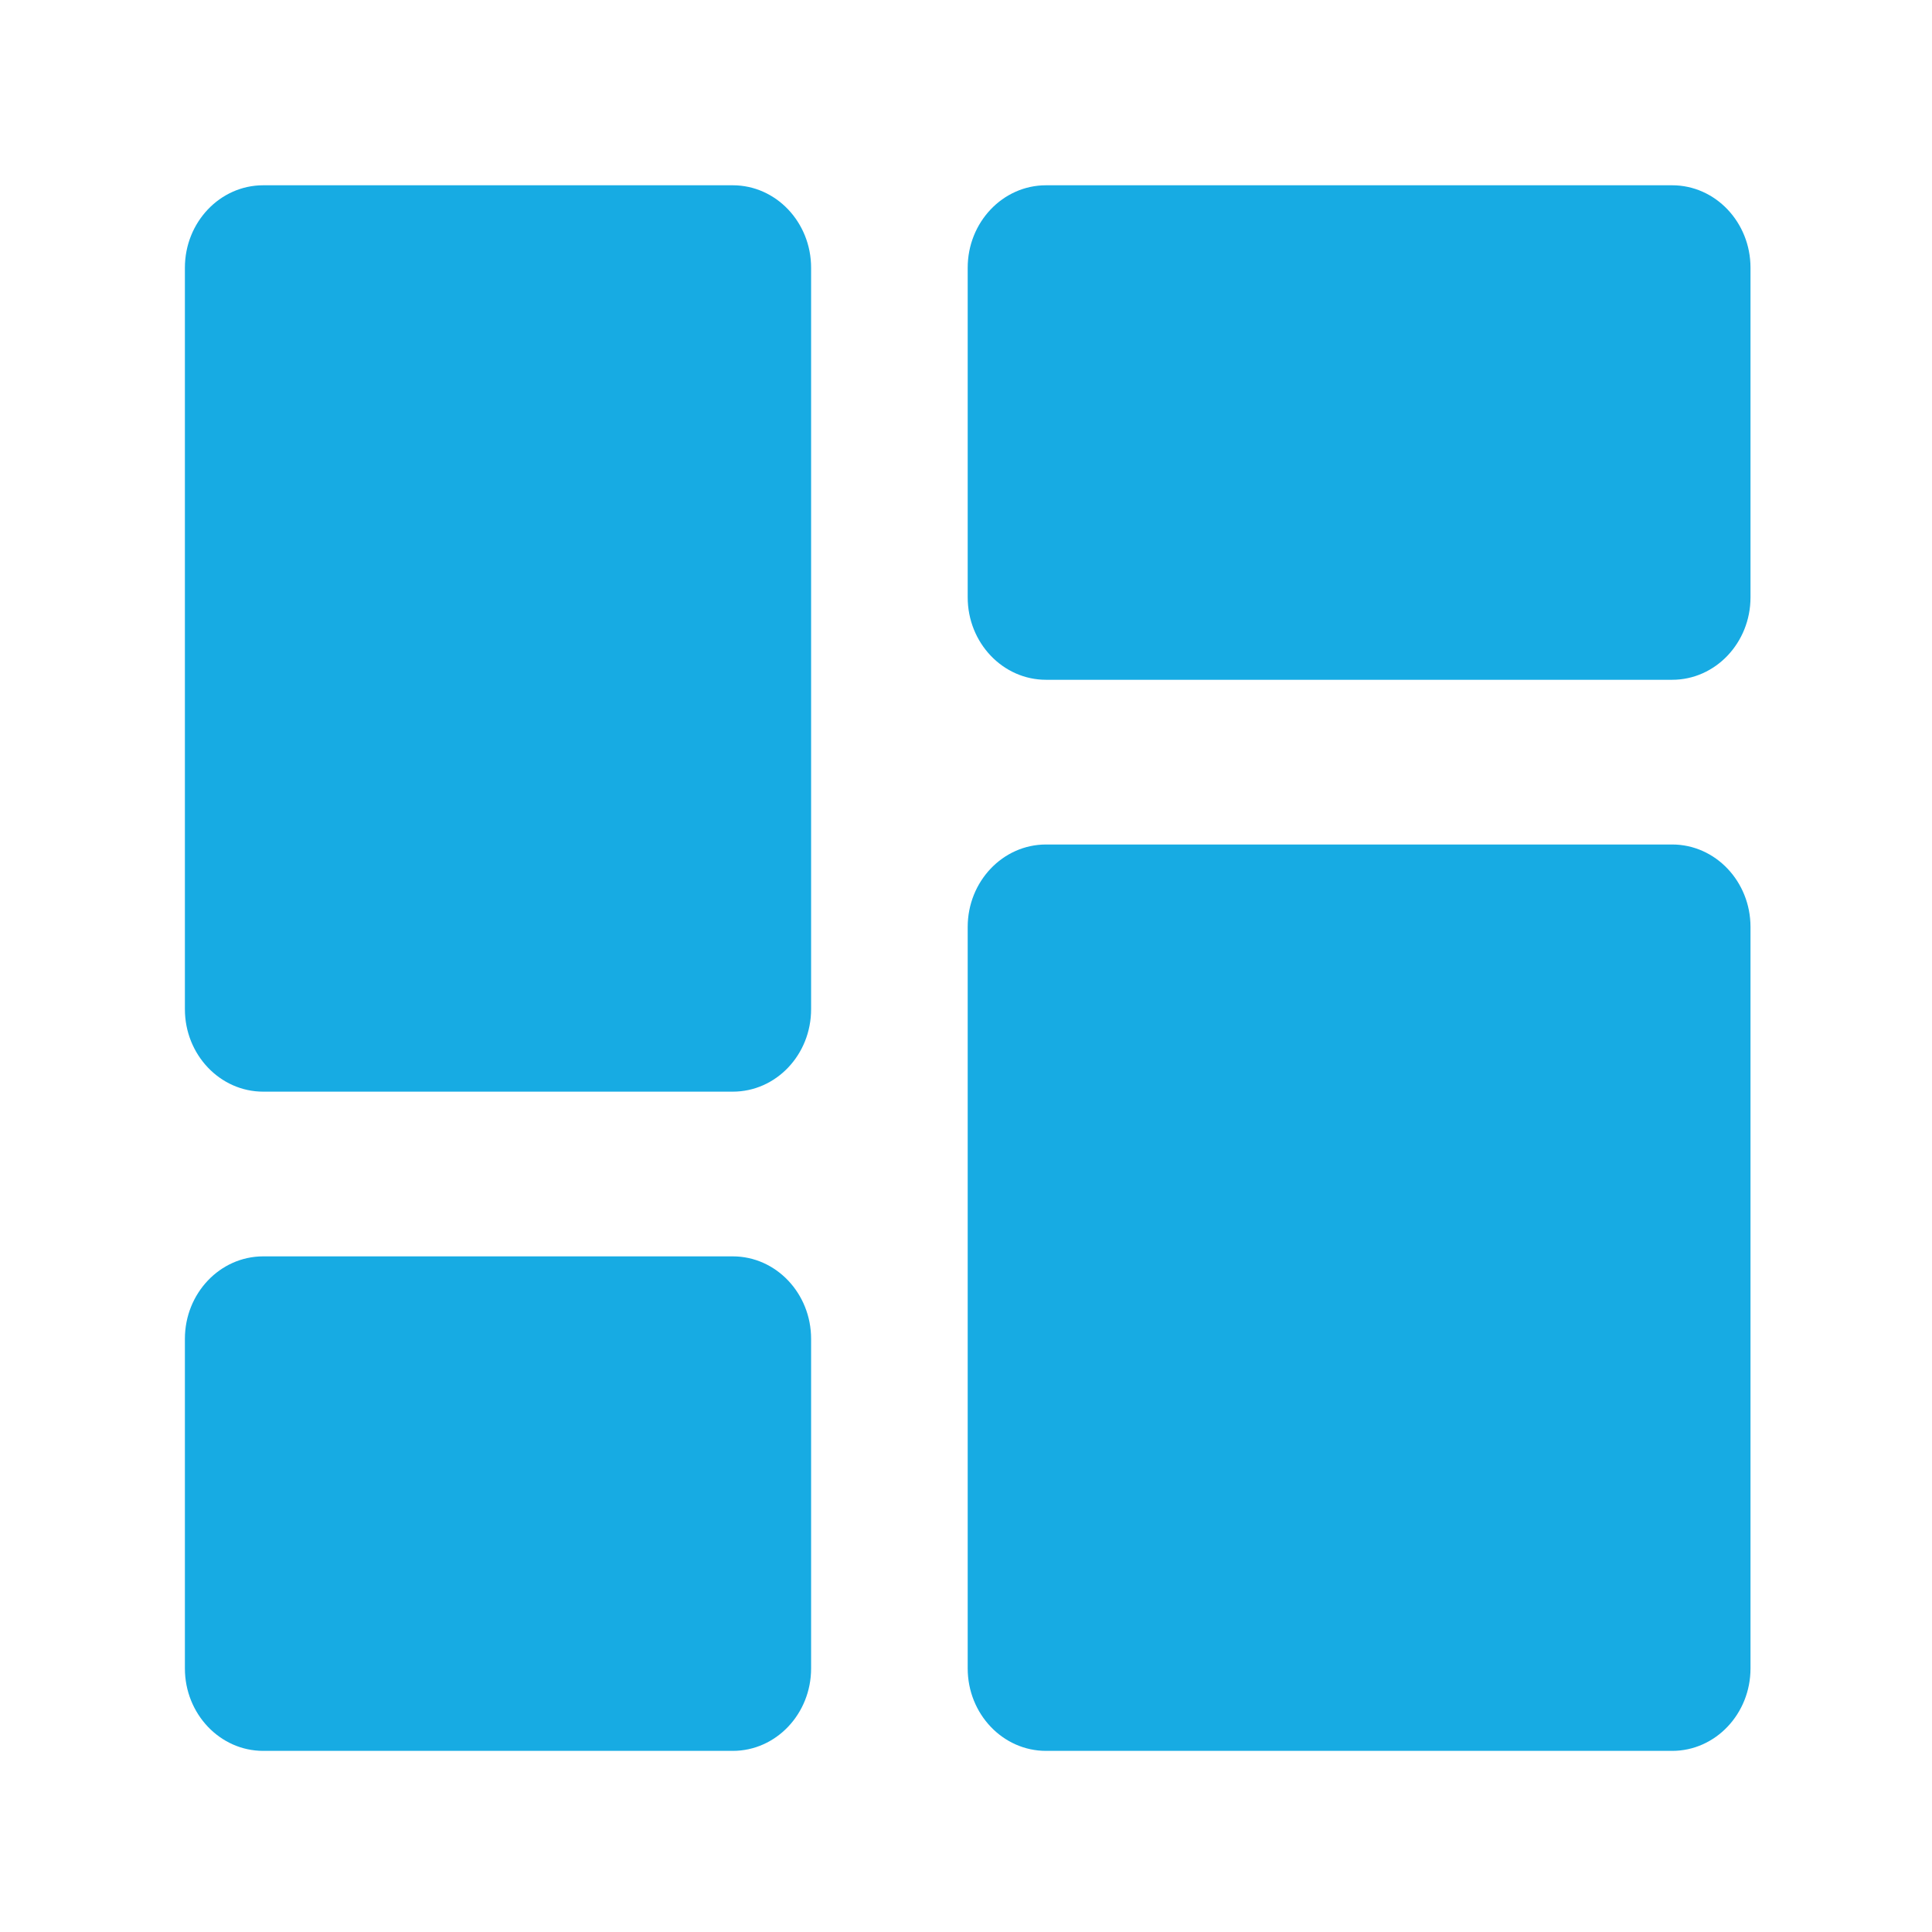 <?xml version="1.0" standalone="no"?><!DOCTYPE svg PUBLIC "-//W3C//DTD SVG 1.1//EN" "http://www.w3.org/Graphics/SVG/1.1/DTD/svg11.dtd"><svg t="1685695693323" class="icon" viewBox="0 0 1024 1024" version="1.1" xmlns="http://www.w3.org/2000/svg" p-id="17571" xmlns:xlink="http://www.w3.org/1999/xlink" width="128" height="128"><path d="M388.4 578.6H139.5c-22.9 0-41.5-19.6-41.5-43.7v-393c0-24.1 18.6-43.7 41.5-43.7h248.9c22.9 0 41.5 19.6 41.5 43.7v393c0 24.2-18.6 43.7-41.5 43.7zM388.4 928H139.5c-22.9 0-41.5-19.6-41.5-43.7V709.6c0-24.1 18.6-43.7 41.5-43.7h248.9c22.9 0 41.5 19.6 41.5 43.7v174.7c0 24.1-18.6 43.7-41.5 43.7zM886.3 360.3H554.4c-22.9 0-41.5-19.6-41.5-43.7V141.9c0-24.1 18.6-43.7 41.5-43.7h331.9c22.9 0 41.5 19.6 41.5 43.7v174.7c0 24.1-18.6 43.7-41.5 43.7zM886.3 928H554.4c-22.9 0-41.5-19.6-41.5-43.7v-393c0-24.1 18.6-43.7 41.5-43.7h331.9c22.9 0 41.5 19.6 41.5 43.7v393c0 24.1-18.6 43.7-41.5 43.7z" fill="#17abe3" p-id="17572" data-spm-anchor-id="a313x.7781069.0.i23" class=""></path></svg>